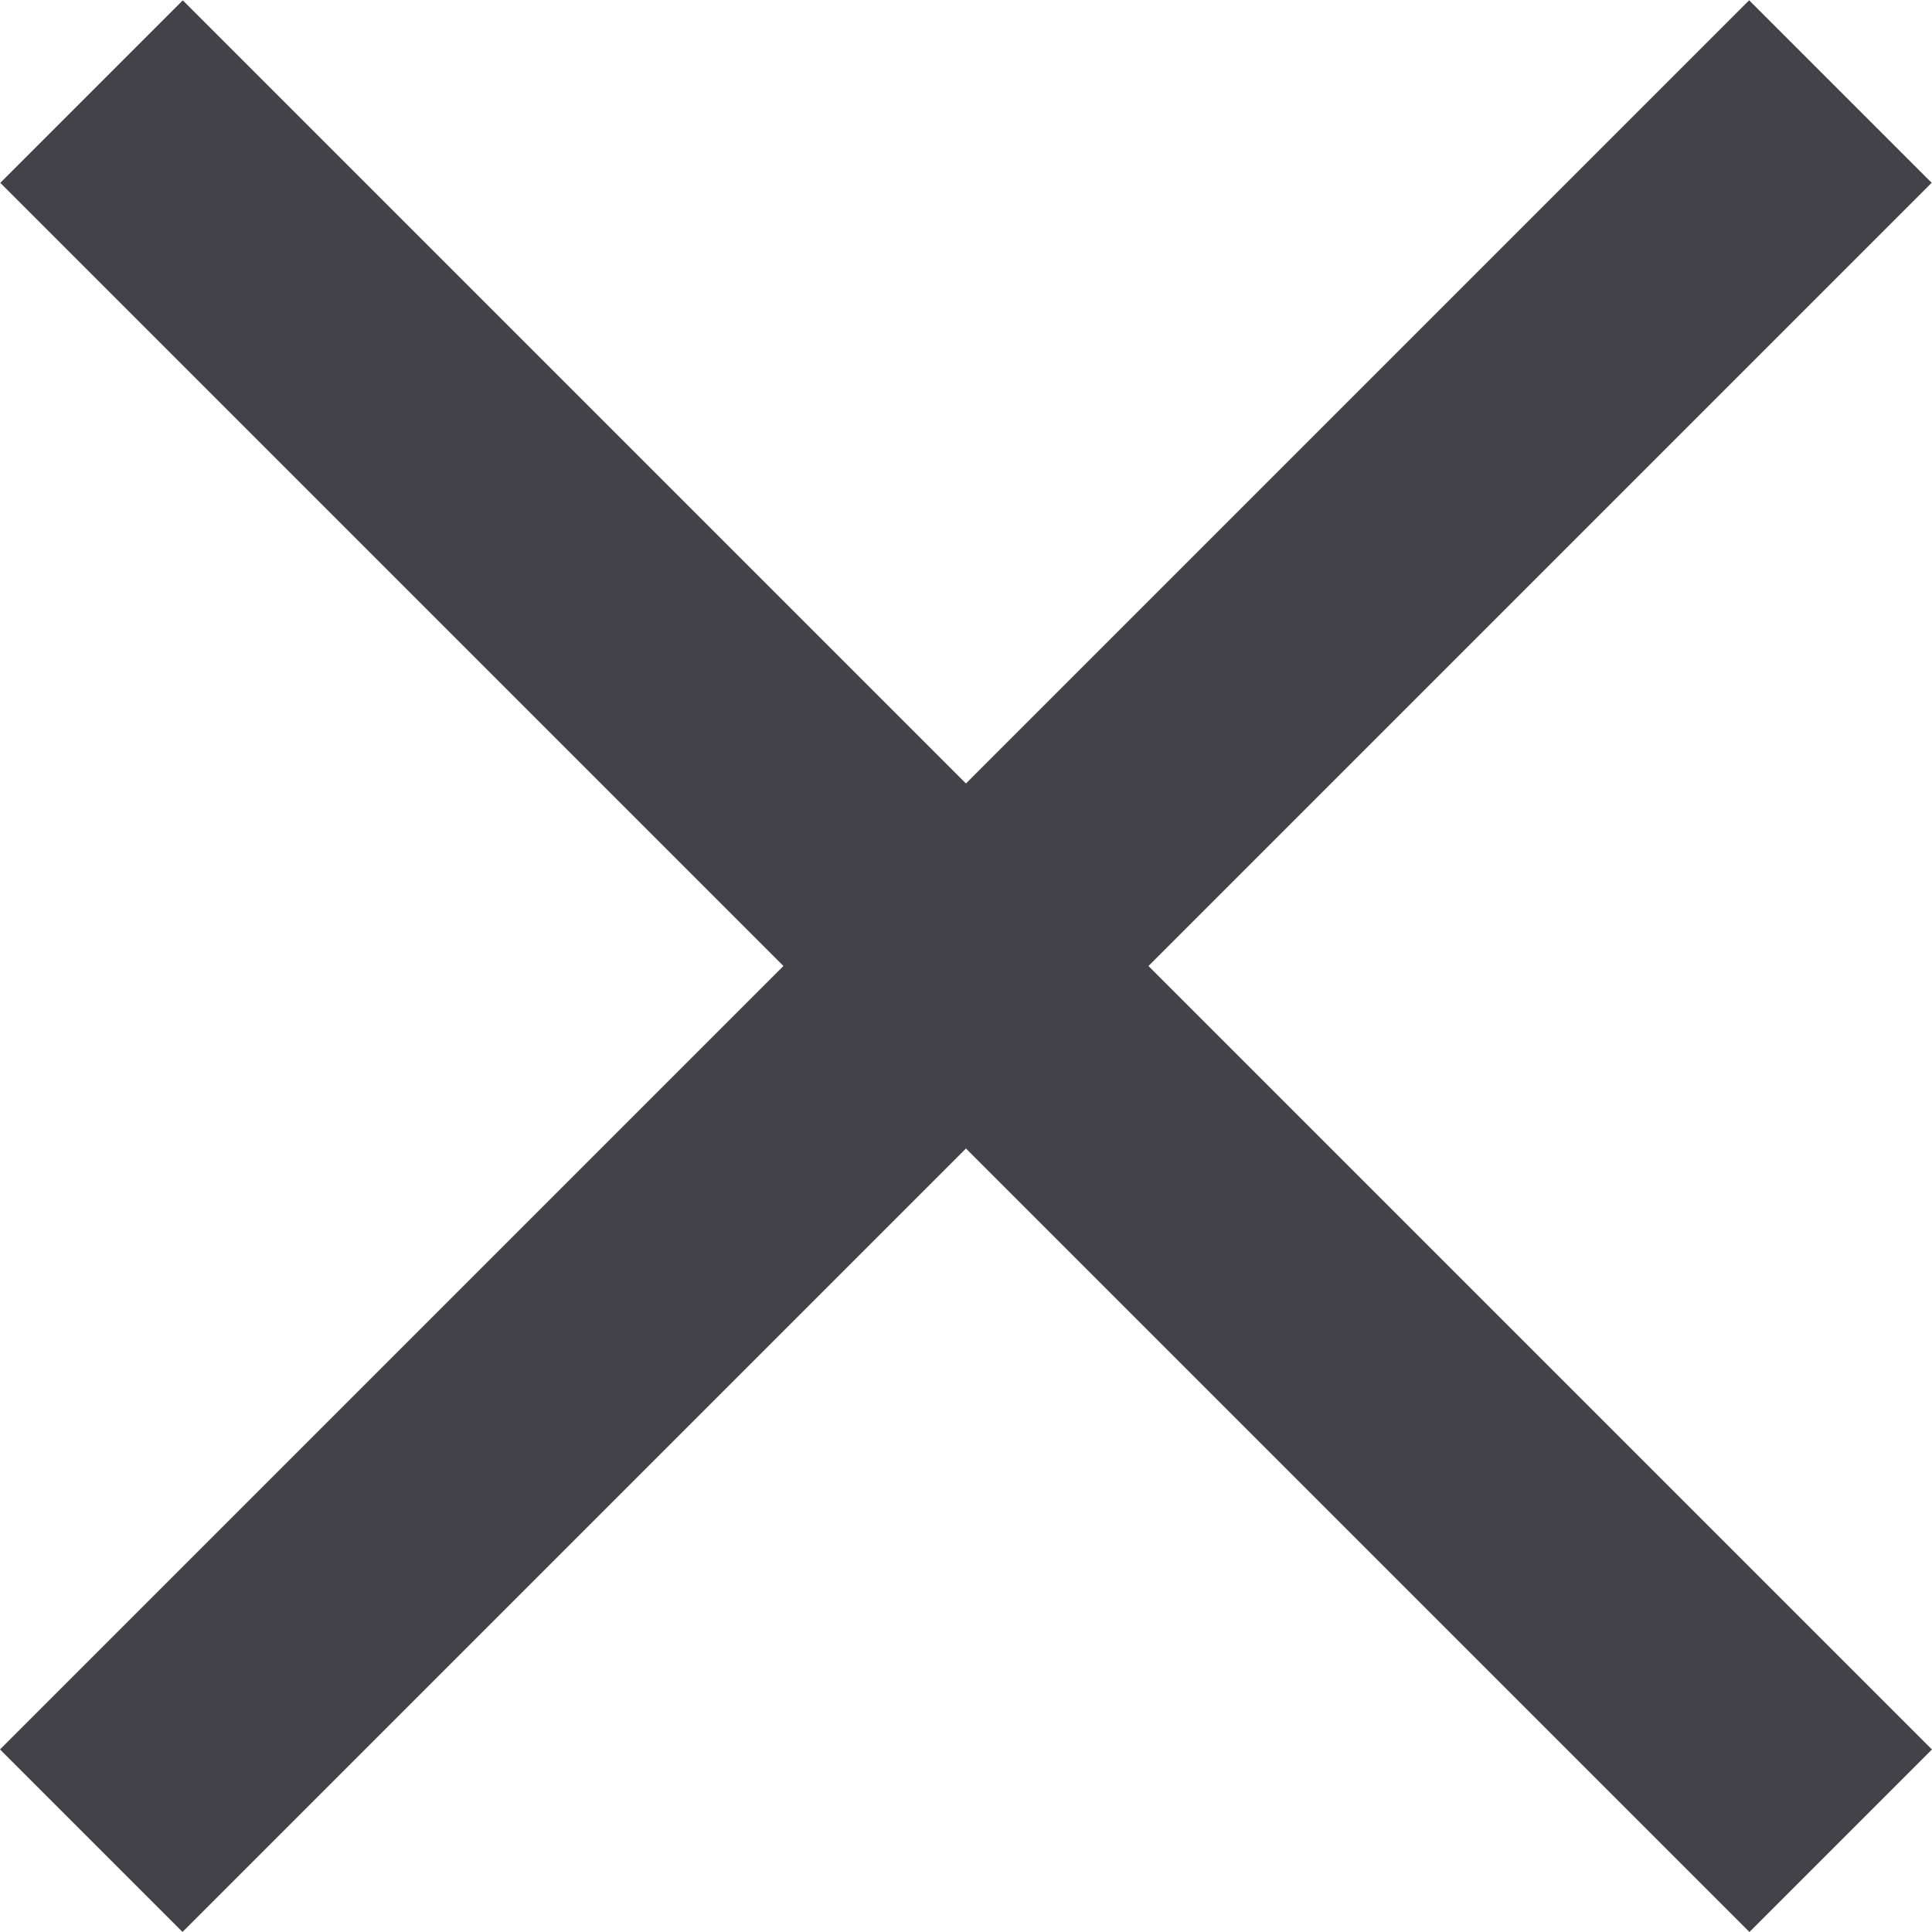 <svg width="16" height="16" viewBox="0 0 16 16" fill="none" xmlns="http://www.w3.org/2000/svg">
<rect width="20.489" height="2.138" transform="matrix(0.707 -0.707 0.707 0.707 0 14.488)" fill="#424248"/>
<rect width="20.489" height="2.138" transform="matrix(-0.707 -0.707 0.707 -0.707 14.488 16)" fill="#424248"/>
</svg>
